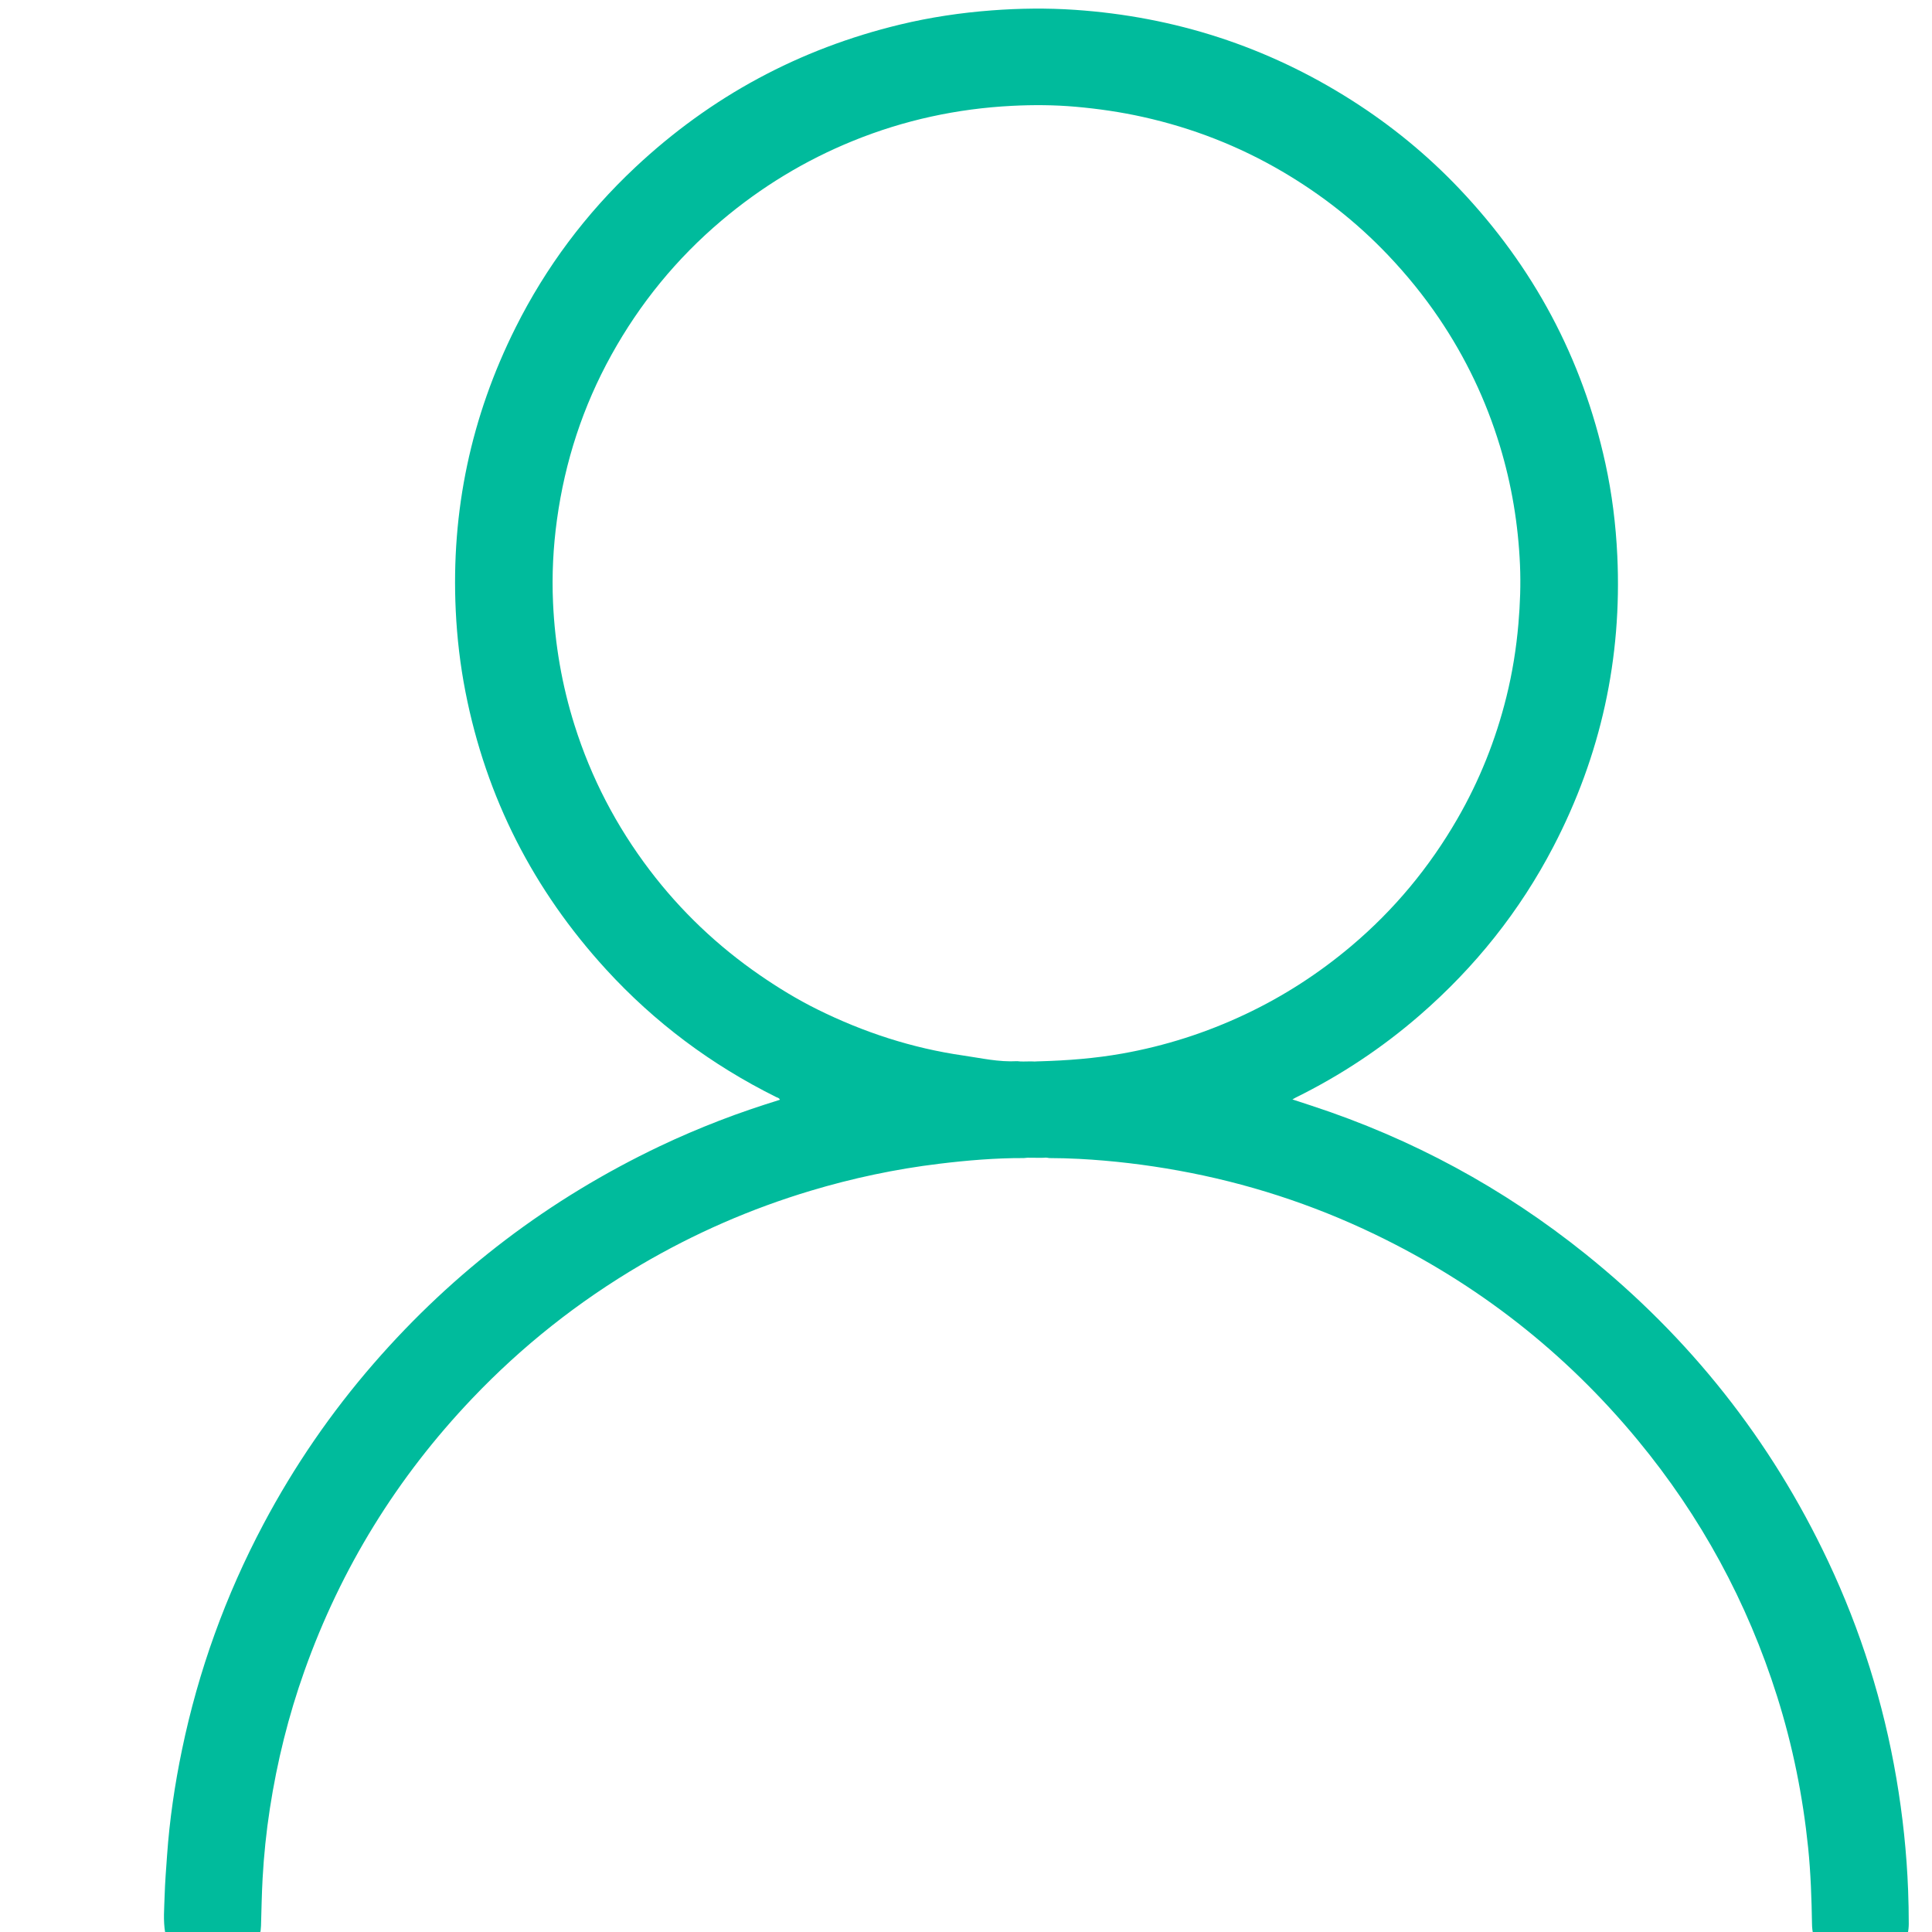 <?xml version="1.0" standalone="no"?><!DOCTYPE svg PUBLIC "-//W3C//DTD SVG 1.1//EN" "http://www.w3.org/Graphics/SVG/1.1/DTD/svg11.dtd"><svg xmlns:xlink="http://www.w3.org/1999/xlink" xmlns="http://www.w3.org/2000/svg" version="1.1" width="16" height="16" viewBox="0 0 16 16"><defs><style type="text/css"><![CDATA[

]]></style></defs><g class="transform-group"><g transform="scale(0.016, 0.016)"><path d="M987.639 978.528c-0.731-19.488-2.796-38.817-6.071-58.037-6.666-39.109-18.459-76.608-35.38-112.472-29.576-62.684-71.575-115.631-125.583-158.991-42.498-34.119-89.719-59.655-141.531-76.645-3.248-1.065-6.497-2.131-10.124-3.32 0.832-0.47 1.244-0.73 1.679-0.945 23.275-11.483 44.732-25.698 64.326-42.725 28.489-24.756 51.675-53.738 69.097-87.225 24.55-47.192 35.545-97.4 33.057-150.568-0.752-16.081-2.73-31.99-6.158-47.703-11.878-54.448-37.237-101.77-75.557-142.158-16.702-17.604-35.369-32.873-55.854-45.89-43.741-27.795-91.543-43.232-143.198-46.755-14.304-0.975-28.617-0.8-42.932 0.278-16.047 1.21-31.908 3.569-47.535 7.334-52.198 12.576-97.955 37.217-137.112 73.945-25.514 23.931-46.211 51.562-61.878 82.853-23.098 46.133-33.449 94.998-30.996 146.571 0.673 14.157 2.31 28.176 5.034 42.077 10.722 54.715 35.185 102.514 72.748 143.583 25.168 27.518 54.618 49.466 88.024 66.079 0.694 0.345 1.634 0.418 1.964 1.43-10.59 3.303-21.063 6.821-31.37 10.815-10.401 4.031-20.661 8.394-30.732 13.19-57.111 27.195-106.471 64.606-147.994 112.339-22.231 25.556-41.276 53.304-57.16 83.216-19.637 36.98-33.725 75.977-42.23 116.973-3.737 18.013-6.418 36.189-7.704 54.552-0.488 6.974-1.065 13.949-1.262 20.932-0.18 6.396-0.816 12.836 0.308 19.2 2.17 12.296 13.942 20.951 26.932 19.94 12.277-0.955 22.282-11.378 22.649-23.585 0.245-8.156 0.371-16.312 0.819-24.464 0.666-12.143 1.917-24.223 3.766-36.229 3.744-24.305 9.642-48.087 17.893-71.268 18.925-53.175 47.941-100.149 86.842-141.013 25.832-27.136 54.943-50.172 87.25-69.149 27.754-16.303 57.044-29.092 87.882-38.343 21.794-6.539 43.963-11.24 66.556-13.986 14.556-1.769 29.141-2.994 43.815-2.949 0.972-0.018 1.824-0.269 2.709-0.174 5.47 0.088 7.868 0.061 8.562-0.064 0.633 0.035 1.266 0.096 1.894 0.239 5.16 0.023 10.311 0.146 15.47 0.421 17.222 0.915 34.294 2.955 51.263 6.025 35.415 6.406 69.344 17.398 101.754 32.999 53.108 25.563 98.511 61.04 136.067 106.478 32.691 39.552 56.764 83.824 72.21 132.768 8.062 25.545 13.315 51.674 16.045 78.31 1.351 13.178 1.772 26.409 2.001 39.648 0.239 13.873 11.304 24.481 25.406 24.387 13.531-0.089 24.648-11.181 24.668-24.694C987.973 990.017 987.854 984.275 987.639 978.528zM580.864 545.322c-14.13 2.512-28.392 3.6-42.719 4.014-0.442 0.012-1.513 0.012-2.616 0.102-0.977-0.072-2.193-0.054-2.536-0.054-2.175-0.001-4.334 0.181-6.435-0.118-9.709 0.533-18.631-1.585-27.865-2.91-26.551-3.812-51.726-12.036-75.702-23.928-10.302-5.109-20.121-11.093-29.608-17.63-21.931-15.112-41.005-33.209-57.103-54.414-17.287-22.772-30.306-47.755-38.91-75.062-6.5-20.631-10.141-41.752-11.119-63.302-0.654-14.401 0.071-28.802 2.041-43.106 4.15-30.12 13.427-58.581 28.154-85.18 14.751-26.642 33.726-49.879 57.011-69.57 20.528-17.36 43.208-31.149 68.109-41.269 26.408-10.731 53.916-16.677 82.337-18.117 10.878-0.551 21.822-0.49 32.706 0.465 11.788 1.035 23.481 2.728 35.047 5.306 25.496 5.681 49.556 15.032 72.074 28.249 20.222 11.869 38.505 26.199 54.698 43.234 9.677 10.18 18.486 21.008 26.347 32.615 13.833 20.425 24.35 42.437 31.532 66.059 6.117 20.118 9.526 40.694 10.434 61.657 0.439 10.138 0.062 20.294-0.808 30.438-1.1 12.818-3.132 25.464-6.228 37.927-5.515 22.204-13.921 43.265-25.37 63.101-14.509 25.139-32.768 47.151-54.952 65.867-16.765 14.145-35.032 25.964-54.9 35.333C624.162 534.61 602.976 541.39 580.864 545.322z" fill="#00bb9c"></path></g></g></svg>